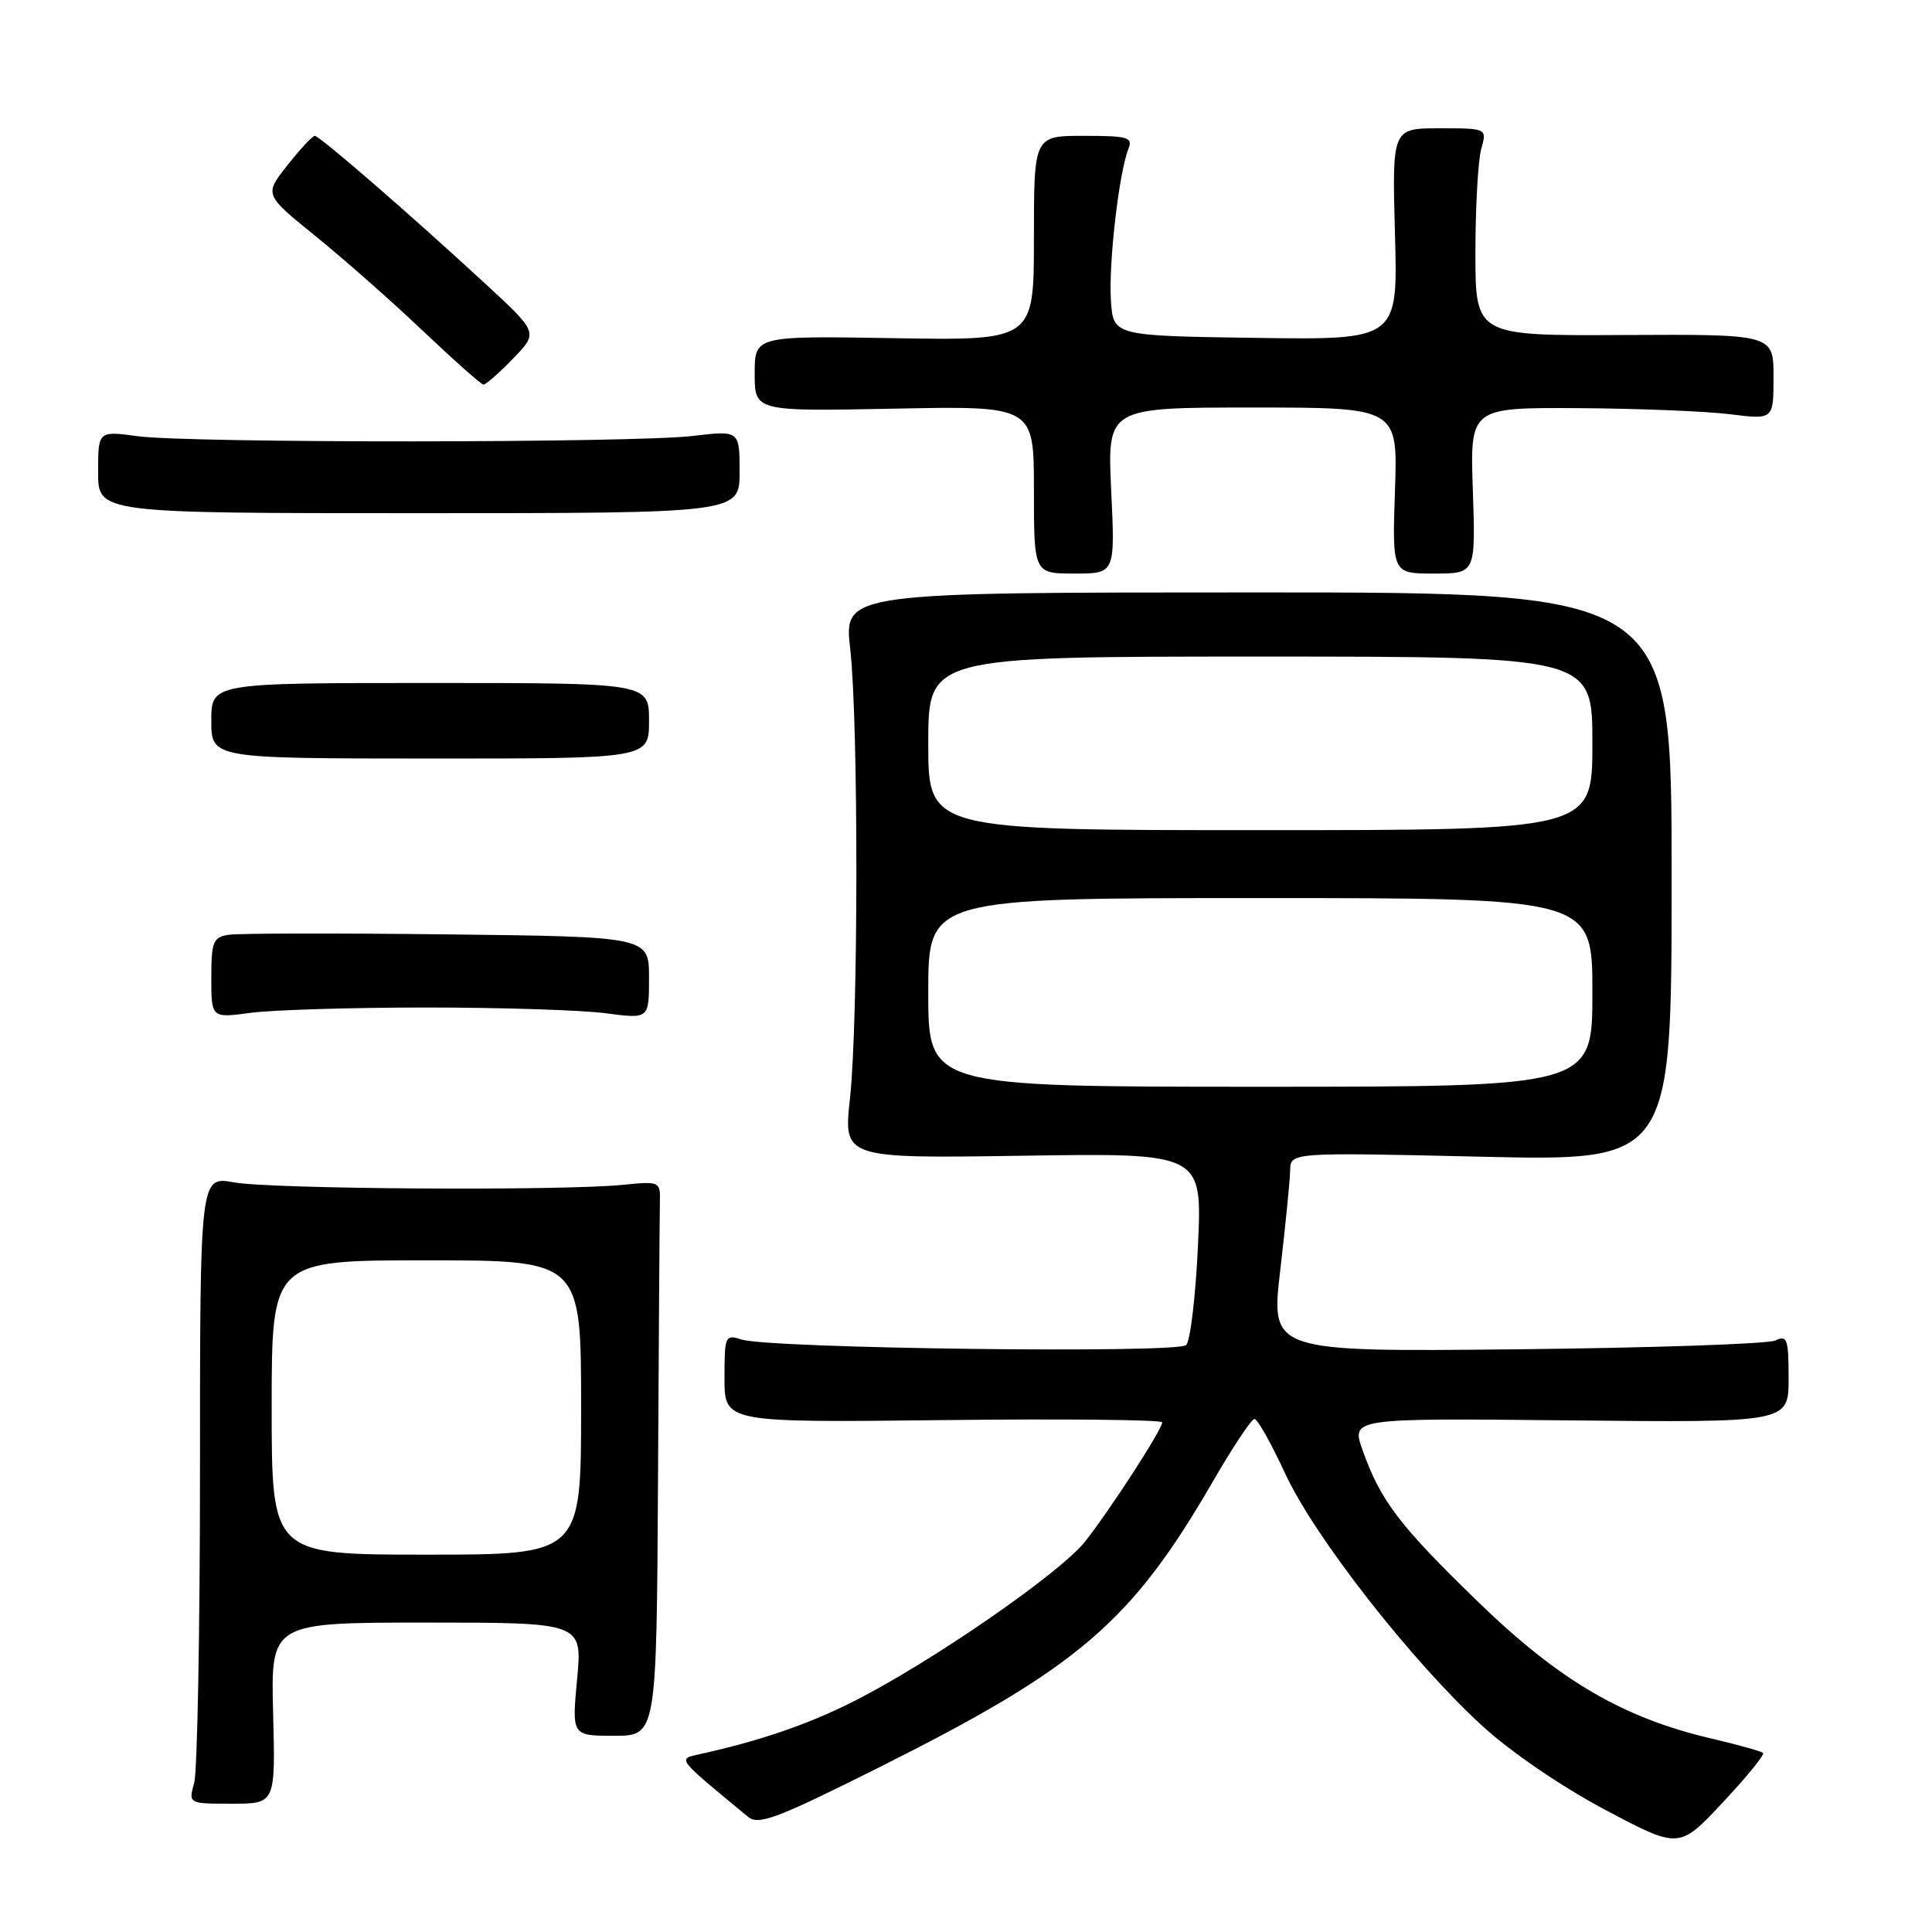 <?xml version="1.0" encoding="UTF-8" standalone="no"?>
<!DOCTYPE svg PUBLIC "-//W3C//DTD SVG 1.1//EN" "http://www.w3.org/Graphics/SVG/1.1/DTD/svg11.dtd" >
<svg xmlns="http://www.w3.org/2000/svg" xmlns:xlink="http://www.w3.org/1999/xlink" version="1.1" viewBox="0 0 256 256">
 <g >
 <path fill="currentColor"
d=" M 233.62 232.28 C 233.39 232.06 230.35 231.20 226.87 230.39 C 215.05 227.64 206.60 222.69 195.79 212.19 C 185.38 202.09 182.92 198.85 180.53 192.10 C 179.06 187.91 179.06 187.91 208.03 188.21 C 237.00 188.50 237.00 188.50 237.00 182.64 C 237.00 177.41 236.81 176.88 235.25 177.62 C 234.29 178.08 218.85 178.60 200.93 178.79 C 168.37 179.12 168.37 179.12 169.64 168.31 C 170.33 162.36 170.93 156.42 170.95 155.09 C 171.00 152.69 171.00 152.69 196.25 153.27 C 221.50 153.85 221.50 153.85 221.50 116.18 C 221.50 78.50 221.50 78.50 166.66 78.50 C 111.81 78.50 111.81 78.50 112.66 86.00 C 113.76 95.82 113.74 135.28 112.63 145.50 C 111.75 153.50 111.75 153.50 135.53 153.14 C 159.30 152.78 159.30 152.78 158.74 165.00 C 158.43 171.72 157.73 177.67 157.17 178.23 C 156.04 179.36 101.96 178.69 98.25 177.49 C 96.09 176.80 96.00 177.00 96.00 182.63 C 96.00 188.50 96.00 188.50 125.00 188.17 C 140.95 187.99 154.00 188.12 154.00 188.47 C 154.00 189.40 147.18 199.94 143.79 204.25 C 140.49 208.44 123.27 220.33 113.05 225.47 C 107.05 228.50 100.65 230.69 92.74 232.43 C 89.74 233.10 89.52 232.81 99.12 240.74 C 100.52 241.89 102.92 240.98 116.62 234.12 C 142.92 220.94 149.91 214.95 160.68 196.36 C 163.33 191.78 165.82 188.03 166.22 188.02 C 166.62 188.01 168.45 191.26 170.29 195.25 C 174.17 203.64 187.02 220.09 196.41 228.69 C 200.15 232.12 206.91 236.74 212.66 239.79 C 222.50 245.01 222.50 245.01 228.26 238.85 C 231.43 235.47 233.84 232.51 233.62 232.28 Z  M 36.19 227.00 C 35.88 215.00 35.88 215.00 56.53 215.00 C 77.17 215.00 77.17 215.00 76.47 222.50 C 75.77 230.00 75.77 230.00 81.38 230.00 C 87.00 230.00 87.00 230.00 87.19 196.00 C 87.29 177.30 87.40 160.76 87.44 159.25 C 87.50 156.54 87.42 156.51 82.50 157.00 C 74.36 157.81 35.88 157.57 31.00 156.67 C 26.50 155.85 26.50 155.85 26.50 194.67 C 26.50 216.03 26.15 234.74 25.73 236.25 C 24.96 239.00 24.96 239.00 30.73 239.00 C 36.50 239.00 36.50 239.00 36.19 227.00 Z  M 56.50 133.50 C 66.40 133.50 77.09 133.84 80.25 134.26 C 86.00 135.02 86.00 135.02 86.00 129.57 C 86.00 124.12 86.00 124.12 59.25 123.81 C 44.54 123.64 31.49 123.66 30.25 123.87 C 28.24 124.19 28.00 124.81 28.00 129.57 C 28.00 134.91 28.00 134.91 33.25 134.20 C 36.14 133.82 46.60 133.50 56.50 133.50 Z  M 86.00 95.51 C 86.00 90.50 86.00 90.50 57.00 90.50 C 28.00 90.50 28.00 90.50 28.00 95.50 C 28.00 100.50 28.00 100.50 57.00 100.51 C 86.00 100.52 86.00 100.52 86.00 95.51 Z  M 147.24 65.00 C 146.72 54.00 146.72 54.00 165.97 54.00 C 185.22 54.00 185.22 54.00 184.84 65.00 C 184.47 76.00 184.47 76.00 190.00 76.00 C 195.53 76.00 195.53 76.00 195.16 65.00 C 194.78 54.00 194.78 54.00 209.14 54.08 C 217.04 54.13 226.09 54.49 229.25 54.89 C 235.00 55.61 235.00 55.61 235.00 49.95 C 235.00 44.29 235.00 44.29 215.25 44.39 C 195.50 44.50 195.50 44.50 195.50 33.50 C 195.50 27.45 195.85 21.26 196.27 19.75 C 197.04 17.00 197.04 17.00 190.75 17.00 C 184.46 17.00 184.46 17.00 184.84 31.02 C 185.23 45.04 185.23 45.04 166.36 44.77 C 147.50 44.50 147.50 44.50 147.20 39.77 C 146.88 34.89 148.28 22.85 149.51 19.75 C 150.14 18.19 149.50 18.00 143.61 18.00 C 137.00 18.00 137.00 18.00 137.00 31.56 C 137.00 45.12 137.00 45.12 118.50 44.81 C 100.00 44.50 100.00 44.50 100.00 49.51 C 100.00 54.51 100.00 54.51 118.50 54.15 C 137.00 53.78 137.00 53.78 137.00 64.89 C 137.00 76.00 137.00 76.00 142.38 76.00 C 147.76 76.00 147.76 76.00 147.24 65.00 Z  M 98.00 62.52 C 98.00 57.03 98.00 57.03 91.75 57.77 C 83.78 58.70 25.20 58.73 18.25 57.80 C 13.00 57.09 13.00 57.09 13.00 62.55 C 13.00 68.00 13.00 68.00 55.50 68.00 C 98.00 68.00 98.00 68.00 98.00 62.52 Z  M 67.96 47.54 C 71.32 44.07 71.32 44.07 64.41 37.69 C 54.48 28.52 42.35 18.00 41.71 18.00 C 41.41 18.00 39.78 19.75 38.09 21.89 C 35.01 25.78 35.01 25.78 41.75 31.24 C 45.46 34.24 51.88 39.89 56.00 43.81 C 60.12 47.72 63.75 50.93 64.05 50.96 C 64.36 50.98 66.12 49.44 67.96 47.54 Z  M 123.00 131.50 C 123.00 119.00 123.00 119.00 167.00 119.00 C 211.00 119.00 211.00 119.00 211.00 131.50 C 211.00 144.00 211.00 144.00 167.00 144.00 C 123.00 144.00 123.00 144.00 123.00 131.50 Z  M 123.00 98.50 C 123.00 87.00 123.00 87.00 167.00 87.00 C 211.00 87.00 211.00 87.00 211.00 98.50 C 211.00 110.00 211.00 110.00 167.00 110.00 C 123.00 110.00 123.00 110.00 123.00 98.50 Z  M 36.00 186.50 C 36.00 167.00 36.00 167.00 56.50 167.00 C 77.00 167.00 77.00 167.00 77.00 186.50 C 77.00 206.00 77.00 206.00 56.50 206.00 C 36.00 206.00 36.00 206.00 36.00 186.50 Z "/>
</g>
</svg>